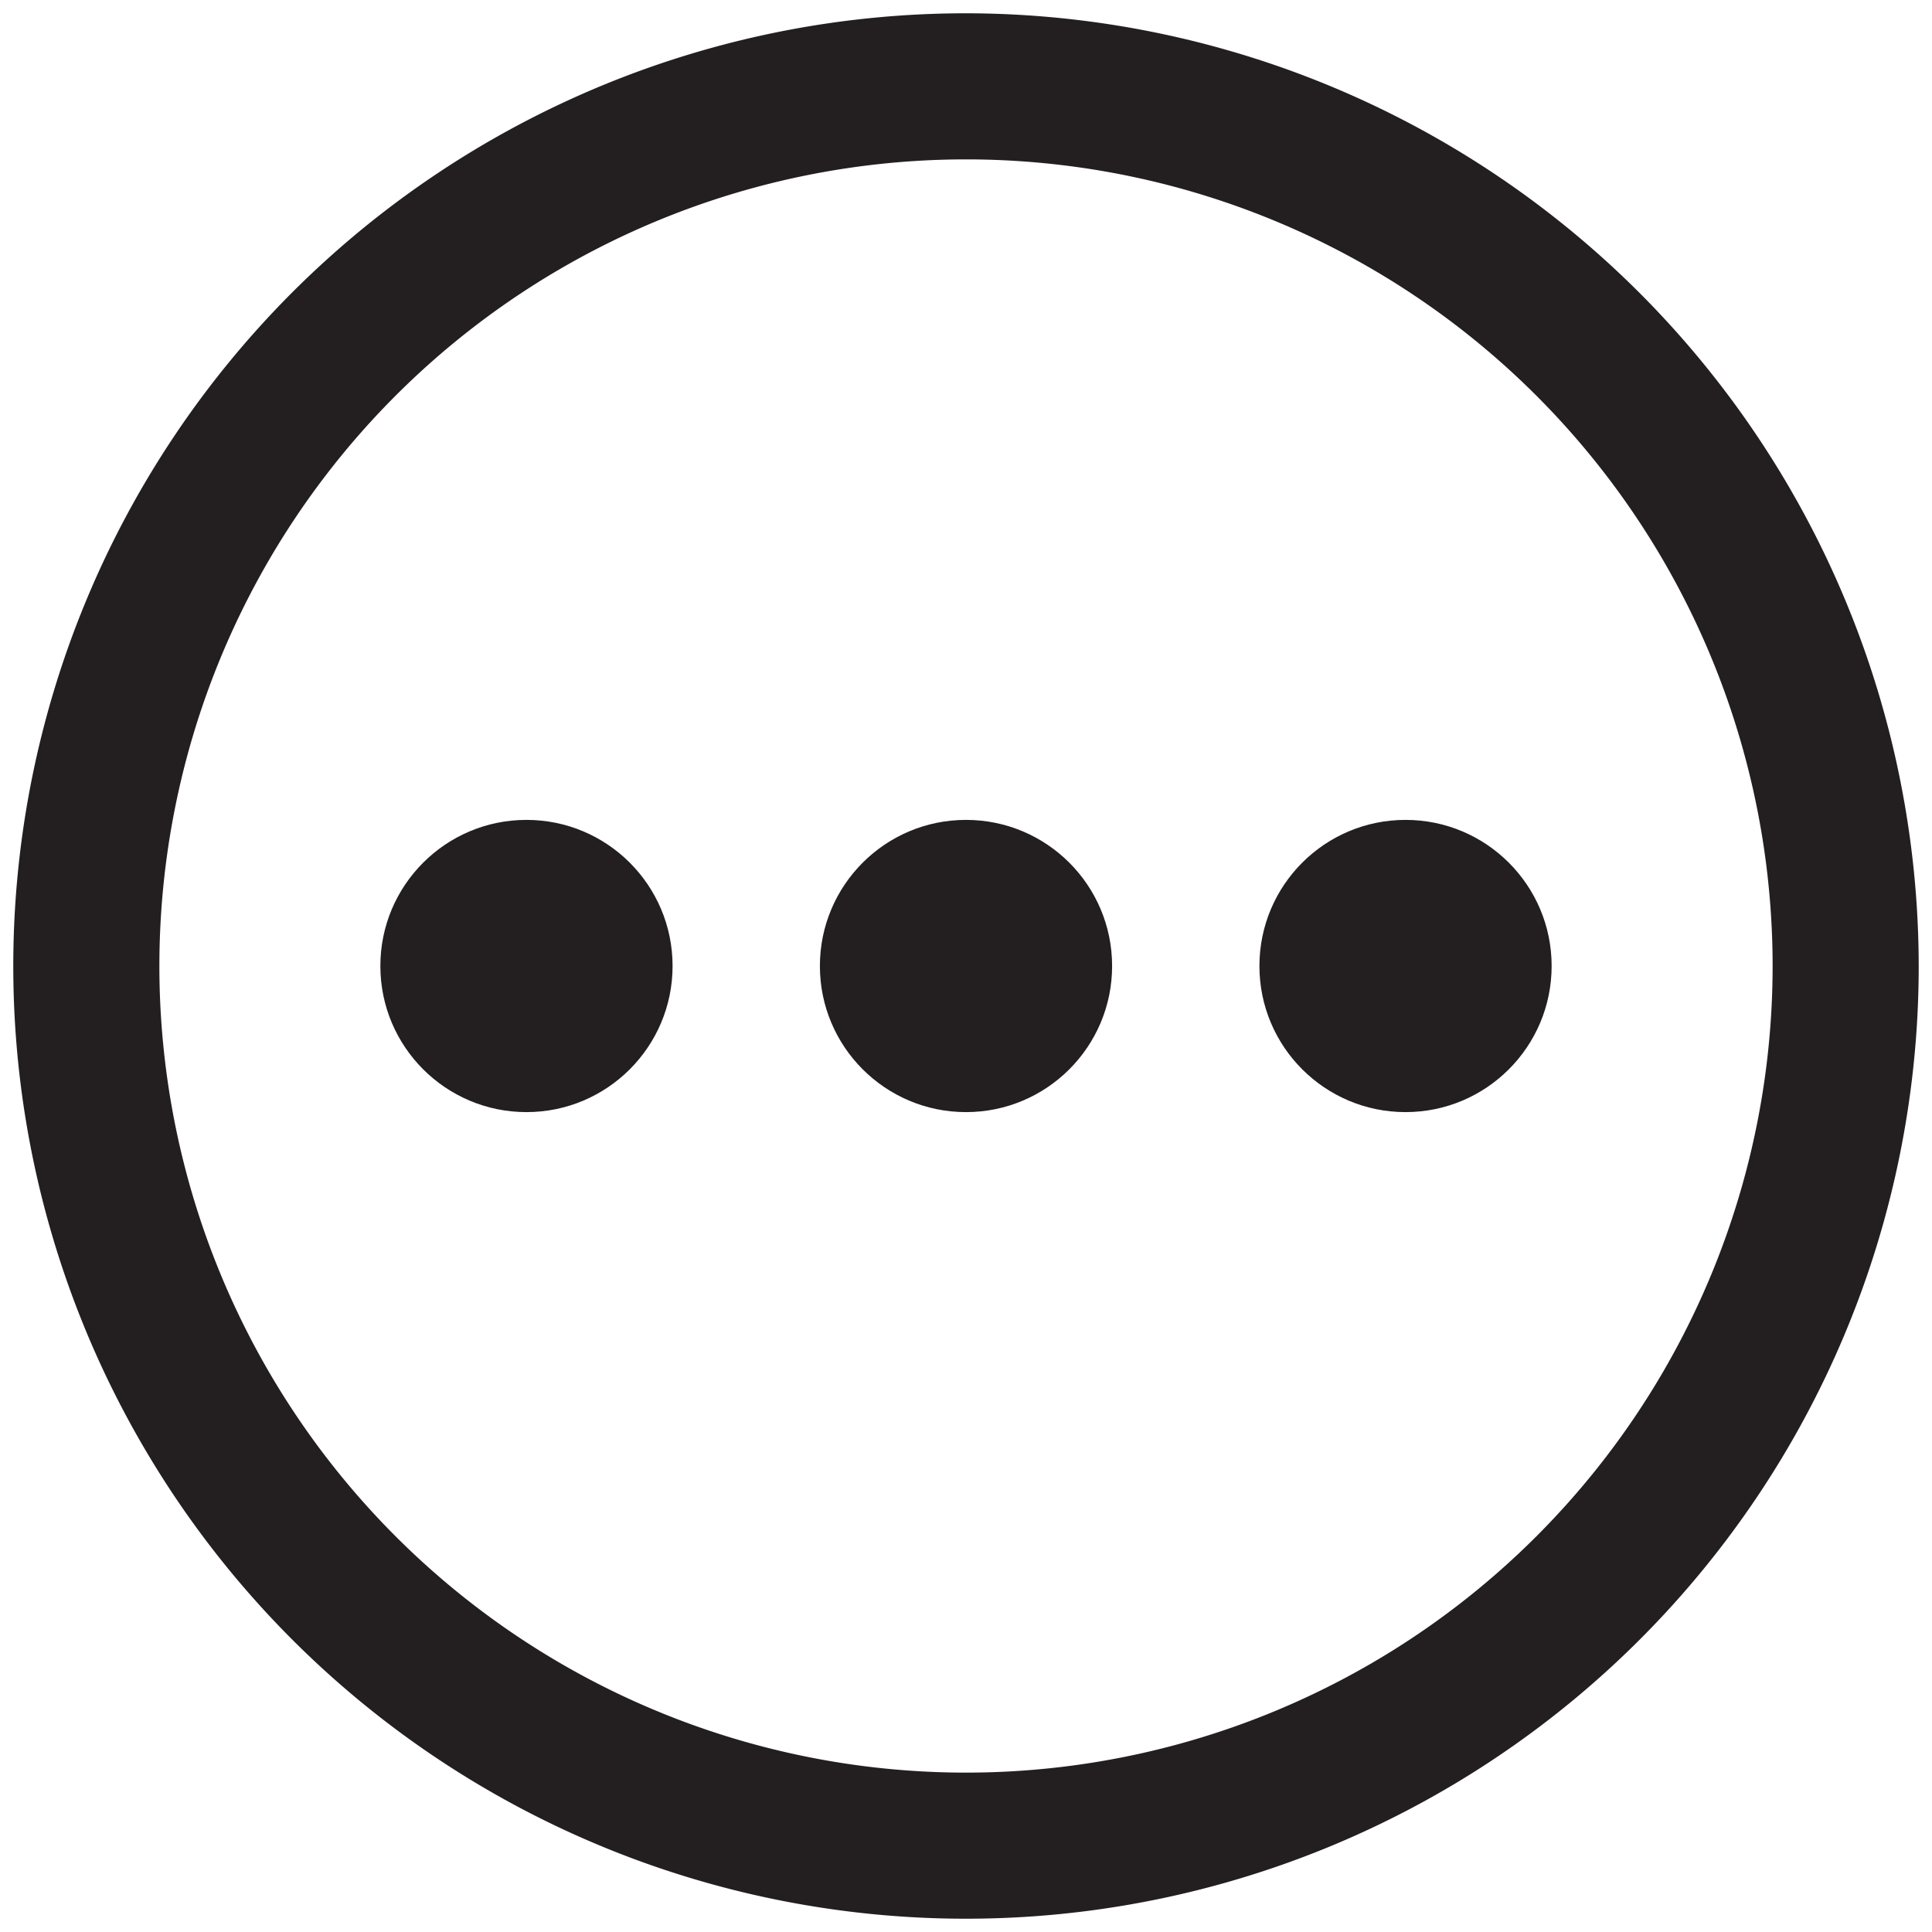<svg xmlns="http://www.w3.org/2000/svg" viewBox="0 0 16 16" class="symbol symbol-more-c" aria-labelledby="title" role="img"><title id="title">more-c icon</title><g fill="#231f20" data-name="Layer 1"><path d="M8 .11A7.89 7.89 0 1 0 15.89 8 7.9 7.9 0 0 0 8 .11zm0 14.57A6.68 6.68 0 1 1 14.68 8 6.68 6.68 0 0 1 8 14.68z" role="presentation"/><circle cx="4.36" cy="8" r="1.21"/><circle cx="11.64" cy="8" r="1.21"/><circle cx="8" cy="8" r="1.21"/></g></svg>